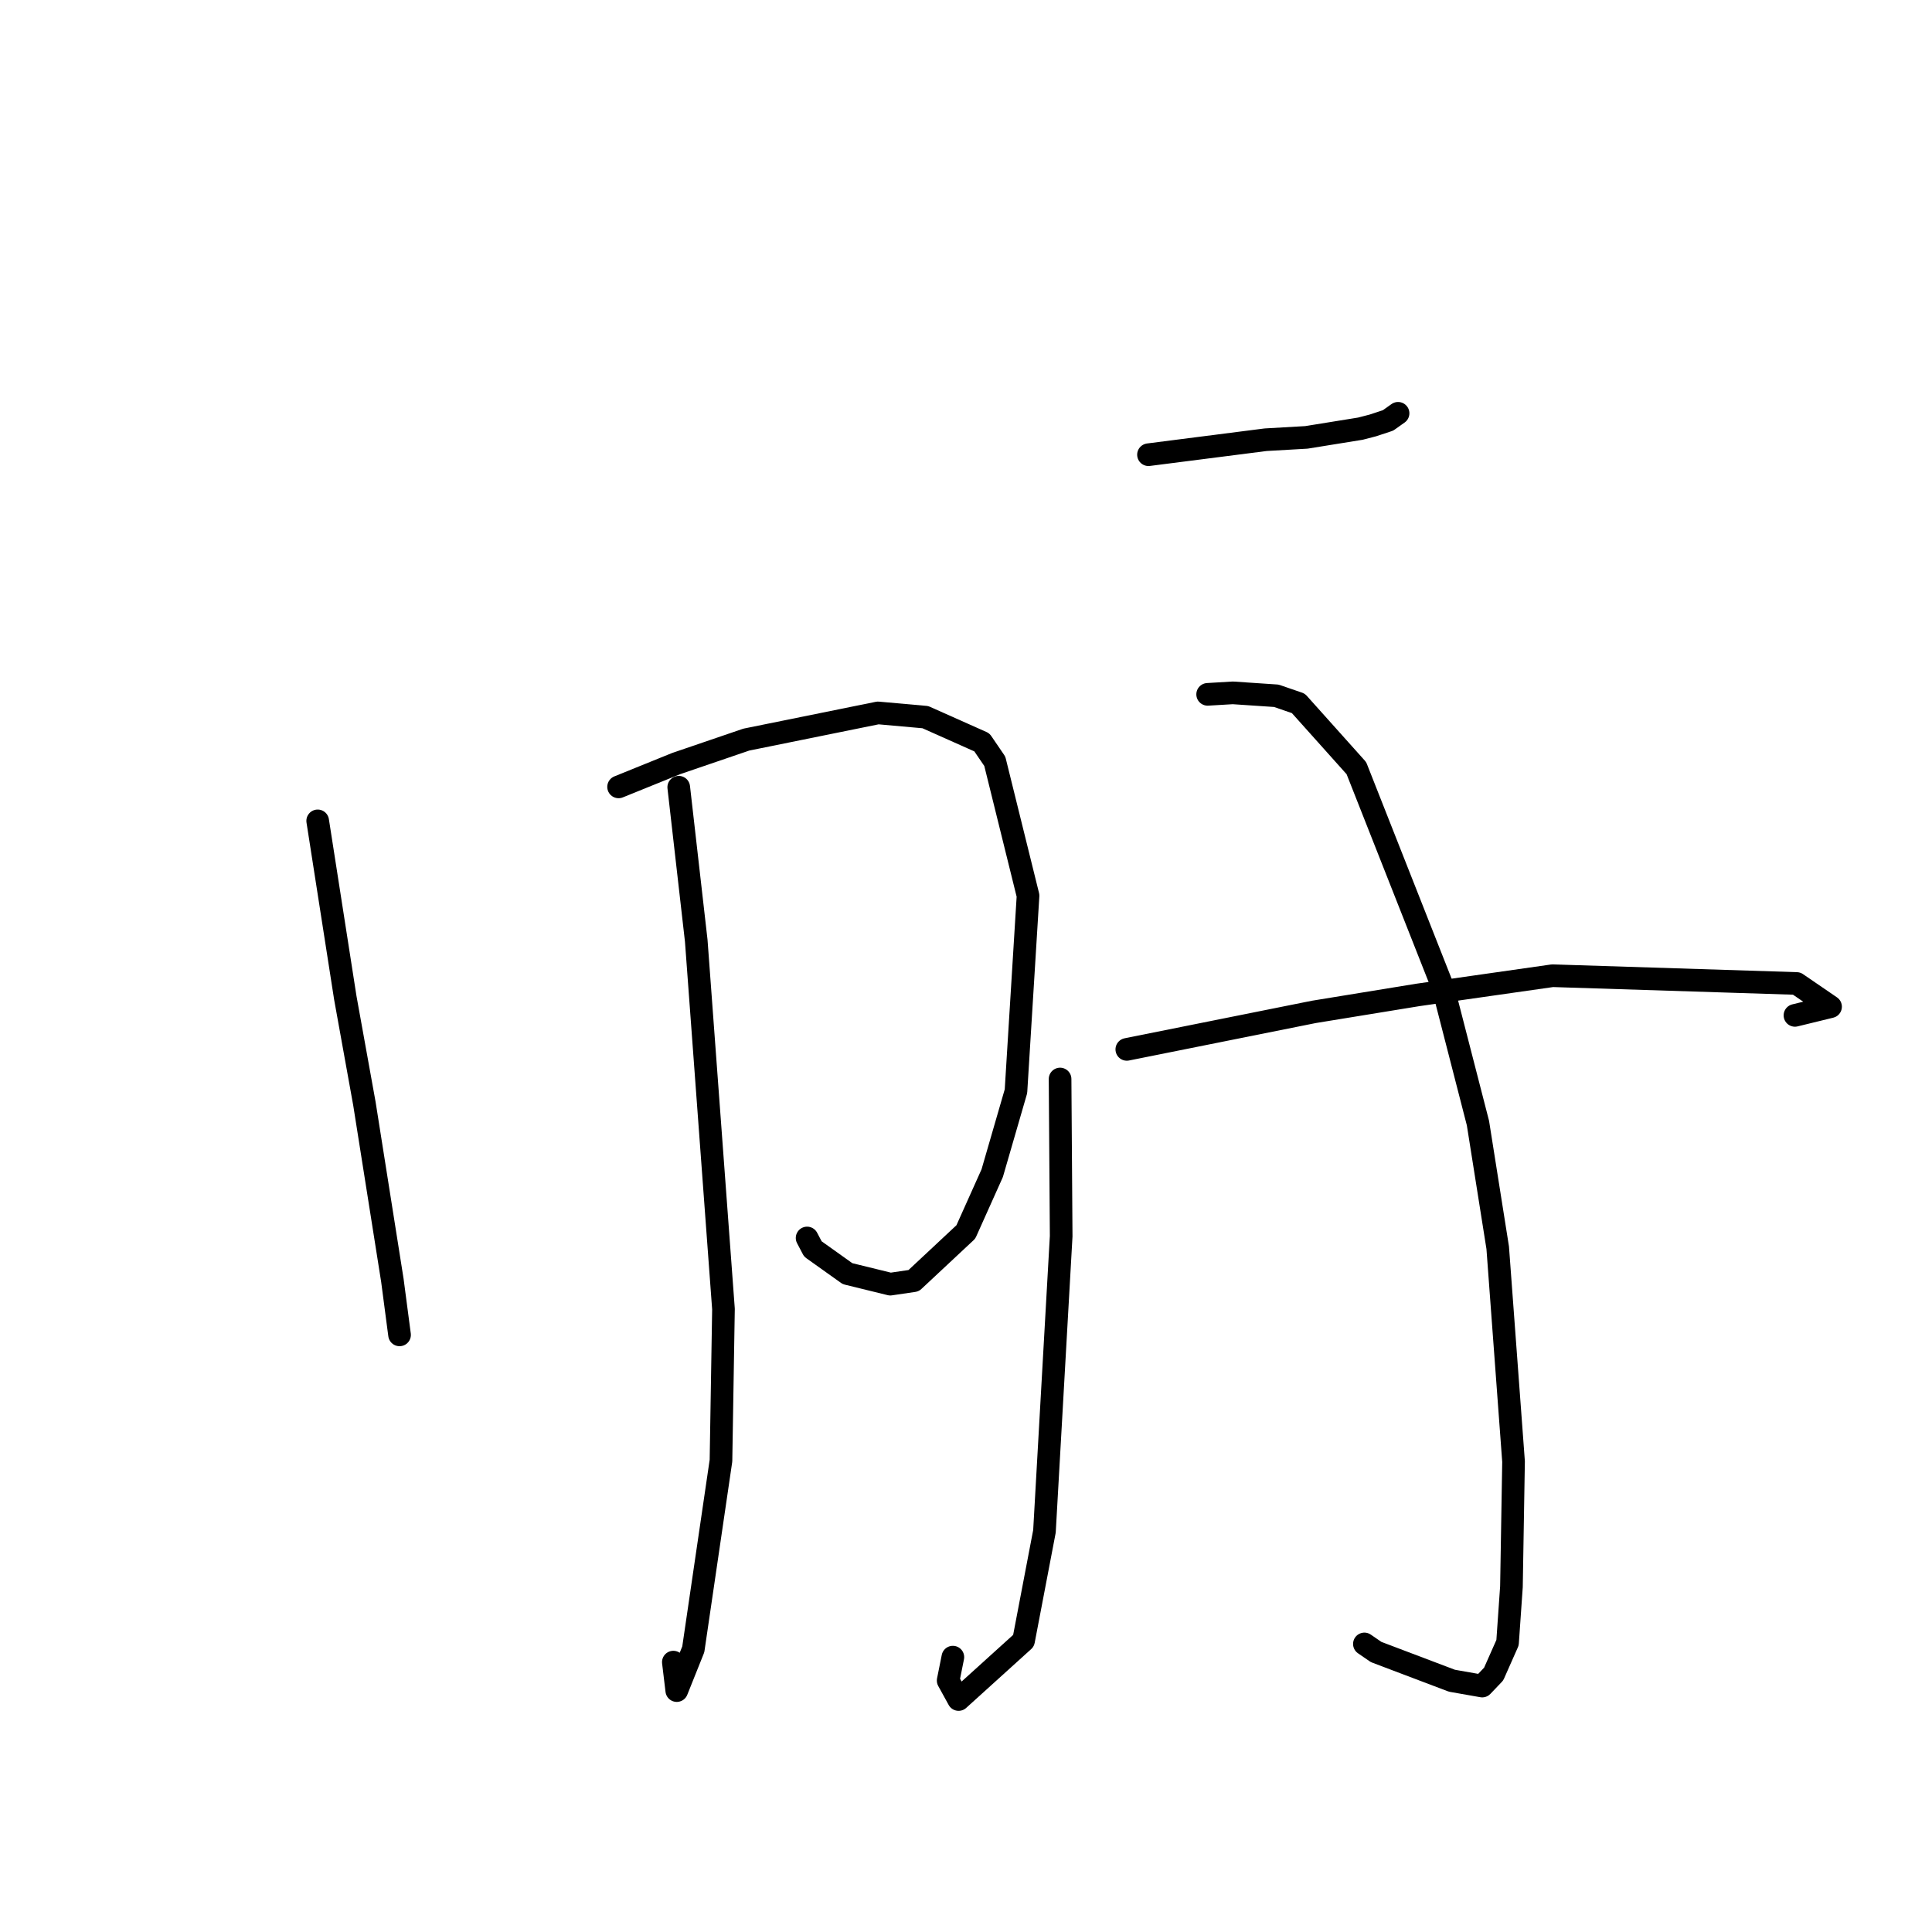 <?xml version="1.0" standalone="no"?>
    <svg width="256" height="256" xmlns="http://www.w3.org/2000/svg" version="1.1">
    <polyline stroke="black" stroke-width="3" stroke-linecap="round" fill="transparent" stroke-linejoin="round" points="42.096 108.769 45.758 132.236 48.287 146.246 51.993 169.66 52.856 176.222 52.943 176.878 " />
        <polyline stroke="black" stroke-width="3" stroke-linecap="round" fill="transparent" stroke-linejoin="round" points="81.966 104.267 89.594 101.177 98.887 98.003 116.34 94.465 122.612 95.025 130.105 98.366 131.816 100.876 136.221 118.685 134.621 144.595 131.472 155.455 127.979 163.239 121.062 169.702 117.97 170.156 112.302 168.766 107.711 165.494 106.945 164.038 " />
        <polyline stroke="black" stroke-width="3" stroke-linecap="round" fill="transparent" stroke-linejoin="round" points="89.936 104.31 92.256 124.648 95.864 173.456 95.533 193.544 91.864 218.543 89.675 224.011 89.222 220.24 " />
        <polyline stroke="black" stroke-width="3" stroke-linecap="round" fill="transparent" stroke-linejoin="round" points="152.18 60.251 167.701 58.266 173.107 57.955 180.256 56.801 181.911 56.372 183.92 55.709 184.883 55.025 185.251 54.764 " />
        <polyline stroke="black" stroke-width="3" stroke-linecap="round" fill="transparent" stroke-linejoin="round" points="140.466 142.975 140.611 163.805 138.396 202.907 135.627 217.405 127.019 225.195 125.636 222.682 126.259 219.579 " />
        <polyline stroke="black" stroke-width="3" stroke-linecap="round" fill="transparent" stroke-linejoin="round" points="160.02 92.005 163.351 91.807 169.122 92.195 172.04 93.2 179.727 101.785 191.242 130.968 195.836 148.815 198.454 165.327 200.553 193.669 200.274 210.243 199.757 217.668 197.918 221.819 196.401 223.411 192.388 222.705 182.345 218.899 180.789 217.83 " />
        <polyline stroke="black" stroke-width="3" stroke-linecap="round" fill="transparent" stroke-linejoin="round" points="149.308 139.05 174.093 134.081 187.868 131.834 205.715 129.287 238.063 130.316 242.559 133.392 237.841 134.543 " />
        </svg>